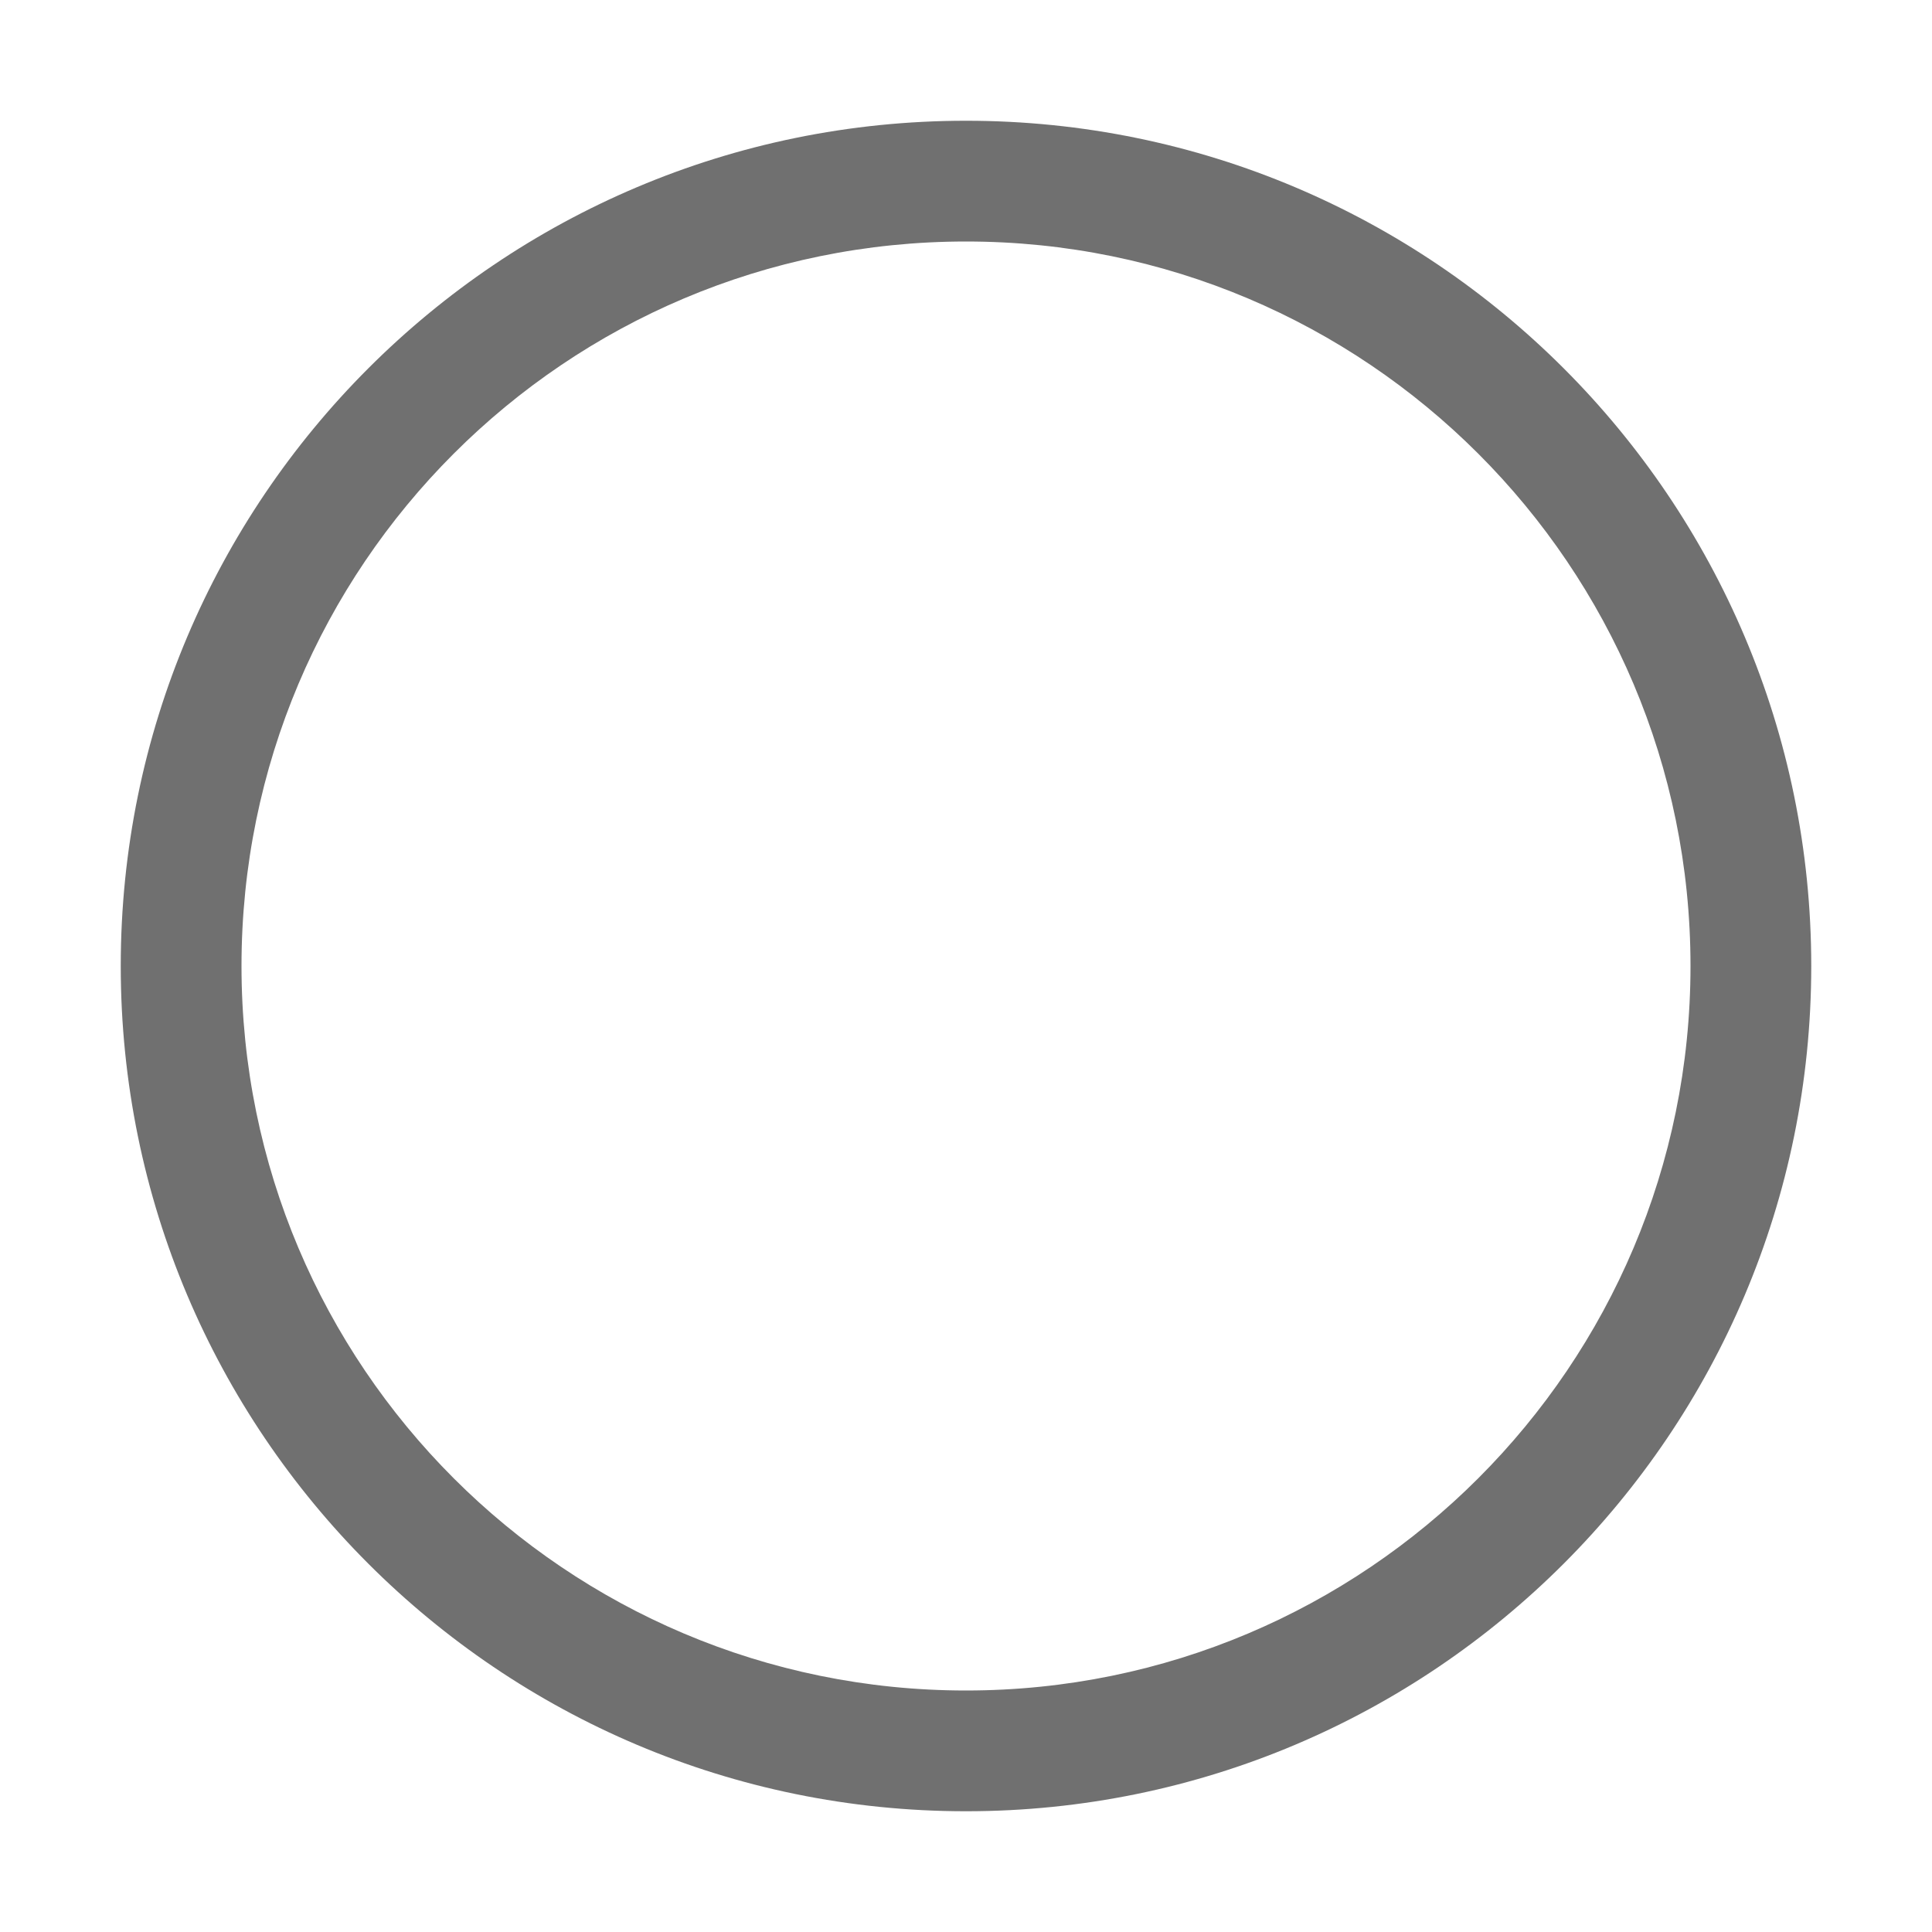 <?xml version="1.0" standalone="no"?><!DOCTYPE svg PUBLIC "-//W3C//DTD SVG 1.1//EN" "http://www.w3.org/Graphics/SVG/1.1/DTD/svg11.dtd"><svg t="1671533566010" class="icon" viewBox="0 0 1024 1024" version="1.1" xmlns="http://www.w3.org/2000/svg" p-id="4540" xmlns:xlink="http://www.w3.org/1999/xlink" width="200" height="200"><path d="M512 64C264.576 64 64 264.576 64 512s200.576 448 448 448 448-200.576 448-448S759.424 64 512 64zM512 896c-212.096 0-384-171.968-384-384 0-212.096 171.904-384 384-384 212.032 0 384 171.904 384 384C896 724.032 724.032 896 512 896z" fill="#707070" p-id="4541"></path></svg>